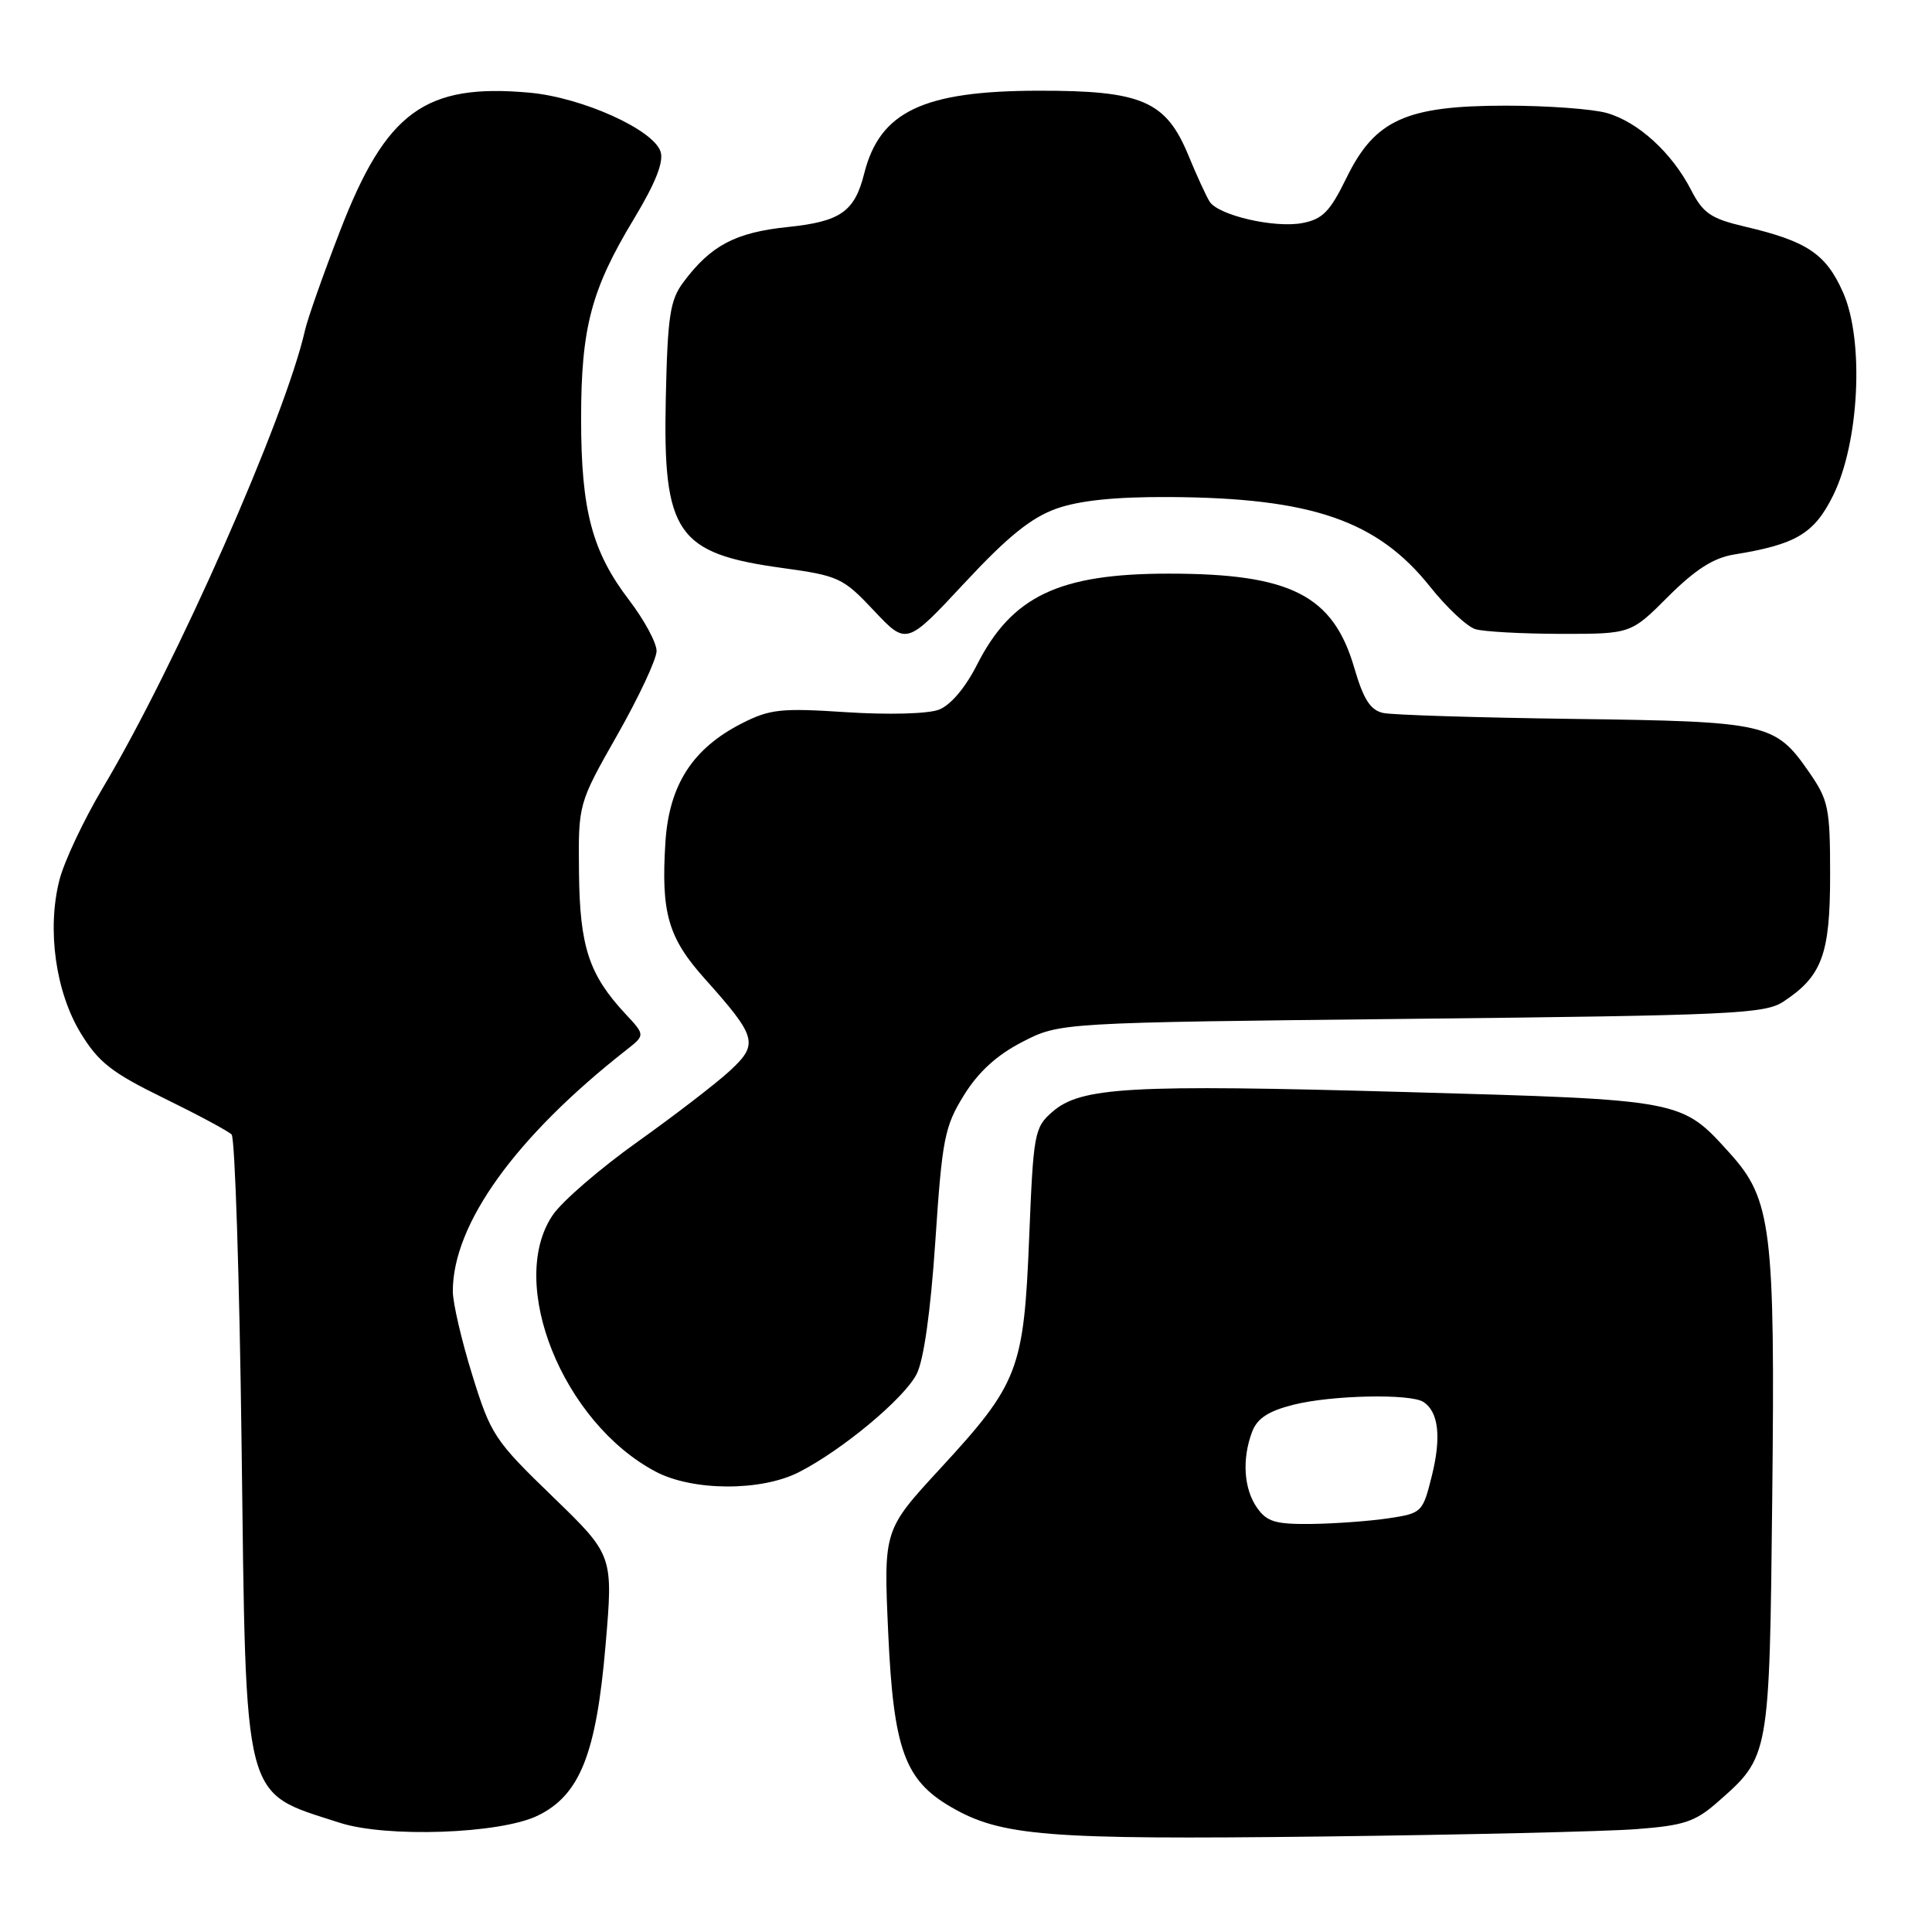 <?xml version="1.0" encoding="UTF-8" standalone="no"?>
<!DOCTYPE svg PUBLIC "-//W3C//DTD SVG 1.1//EN" "http://www.w3.org/Graphics/SVG/1.1/DTD/svg11.dtd" >
<svg xmlns="http://www.w3.org/2000/svg" xmlns:xlink="http://www.w3.org/1999/xlink" version="1.1" viewBox="0 0 256 256">
 <g >
 <path fill="currentColor"
d=" M 216.82 242.37 C 223.14 241.89 224.62 241.40 227.62 238.76 C 234.49 232.73 234.46 232.85 234.83 198.50 C 235.22 162.85 234.74 158.93 229.23 152.83 C 222.75 145.67 223.17 145.74 186.25 144.70 C 149.66 143.67 143.21 144.03 139.44 147.33 C 137.06 149.40 136.93 150.15 136.37 164.00 C 135.66 181.54 134.98 183.32 124.56 194.62 C 117.08 202.74 117.08 202.74 117.69 216.32 C 118.39 231.75 119.86 235.85 125.98 239.42 C 132.63 243.30 138.65 243.78 175.00 243.35 C 193.97 243.12 212.79 242.68 216.82 242.37 Z  M 71.21 240.60 C 76.83 237.89 79.01 232.44 80.24 217.99 C 81.26 206.08 81.26 206.08 73.21 198.29 C 65.53 190.87 65.03 190.11 62.58 182.20 C 61.16 177.63 60.00 172.64 60.00 171.10 C 60.00 162.19 68.29 150.66 83.00 139.12 C 85.50 137.16 85.50 137.16 82.86 134.33 C 78.04 129.15 76.82 125.44 76.72 115.62 C 76.62 106.50 76.62 106.50 81.81 97.36 C 84.66 92.34 87.00 87.34 87.00 86.26 C 87.00 85.17 85.37 82.15 83.37 79.53 C 78.45 73.09 77.00 67.61 77.00 55.50 C 77.00 43.43 78.33 38.38 84.00 29.00 C 86.84 24.29 87.97 21.47 87.53 20.10 C 86.60 17.18 77.13 12.91 70.16 12.28 C 56.33 11.03 51.16 14.79 45.07 30.57 C 42.85 36.30 40.76 42.23 40.42 43.74 C 37.80 55.34 23.33 88.10 13.65 104.35 C 11.08 108.67 8.47 114.21 7.86 116.66 C 6.21 123.19 7.37 131.43 10.69 136.89 C 13.05 140.76 14.81 142.14 21.69 145.50 C 26.19 147.70 30.24 149.87 30.69 150.33 C 31.13 150.79 31.73 169.24 32.01 191.33 C 32.62 239.54 32.05 237.33 45.00 241.52 C 51.19 243.53 66.23 243.00 71.21 240.60 Z  M 105.86 195.07 C 111.60 192.14 119.77 185.34 121.45 182.09 C 122.40 180.25 123.31 173.81 123.94 164.42 C 124.84 150.90 125.16 149.27 127.72 145.13 C 129.64 142.03 132.07 139.81 135.48 138.05 C 140.44 135.50 140.44 135.50 187.02 135.00 C 229.32 134.55 233.84 134.34 236.28 132.74 C 241.43 129.36 242.50 126.47 242.50 115.96 C 242.50 107.06 242.29 106.03 239.71 102.31 C 235.22 95.83 234.22 95.60 208.50 95.26 C 195.85 95.09 184.50 94.74 183.27 94.47 C 181.58 94.09 180.67 92.67 179.46 88.53 C 176.66 78.88 171.04 76.01 154.90 76.01 C 140.34 76.00 134.07 78.98 129.45 88.10 C 127.90 91.15 125.95 93.45 124.40 94.04 C 122.96 94.59 117.68 94.73 112.16 94.37 C 103.48 93.80 102.01 93.96 98.28 95.86 C 91.76 99.19 88.66 104.01 88.17 111.60 C 87.58 120.97 88.52 124.25 93.38 129.68 C 100.30 137.42 100.55 138.32 96.74 141.86 C 94.96 143.51 89.45 147.75 84.50 151.28 C 79.55 154.80 74.49 159.17 73.25 160.99 C 67.13 169.98 74.54 188.48 86.88 195.00 C 91.79 197.59 100.85 197.63 105.86 195.07 Z  M 140.00 67.39 C 143.08 66.31 147.82 65.82 155.00 65.86 C 173.82 65.97 182.51 68.97 189.50 77.75 C 191.70 80.51 194.40 83.04 195.50 83.37 C 196.60 83.70 201.68 83.98 206.80 83.99 C 216.10 84.00 216.10 84.00 221.05 79.04 C 224.63 75.47 227.05 73.92 229.75 73.48 C 237.98 72.15 240.38 70.72 242.88 65.69 C 246.37 58.68 247.04 45.14 244.22 38.76 C 241.96 33.64 239.45 31.96 231.22 30.03 C 226.68 28.96 225.67 28.27 224.06 25.14 C 221.53 20.24 217.08 16.17 212.93 14.98 C 211.05 14.44 205.04 14.00 199.57 14.00 C 186.32 14.00 182.19 15.86 178.43 23.54 C 176.23 28.05 175.25 29.05 172.55 29.56 C 168.86 30.25 161.47 28.54 160.29 26.73 C 159.86 26.06 158.59 23.31 157.48 20.61 C 154.49 13.36 151.32 11.99 137.52 12.02 C 122.31 12.05 116.57 14.79 114.51 23.00 C 113.24 28.05 111.37 29.36 104.39 30.08 C 97.45 30.80 94.20 32.51 90.56 37.38 C 88.78 39.77 88.46 41.83 88.22 52.82 C 87.83 70.65 89.67 73.33 103.59 75.25 C 111.14 76.29 111.69 76.54 115.81 80.92 C 120.12 85.50 120.12 85.50 127.81 77.24 C 133.53 71.09 136.65 68.58 140.00 67.39 Z  M 166.56 199.78 C 164.80 197.27 164.55 193.31 165.92 189.70 C 166.59 187.94 168.08 186.97 171.37 186.14 C 176.42 184.86 186.90 184.64 188.62 185.77 C 190.61 187.08 191.00 190.40 189.74 195.50 C 188.52 200.41 188.42 200.51 184.00 201.18 C 181.53 201.55 176.94 201.89 173.81 201.93 C 169.01 201.99 167.87 201.65 166.56 199.78 Z "/>
</g>
</svg>